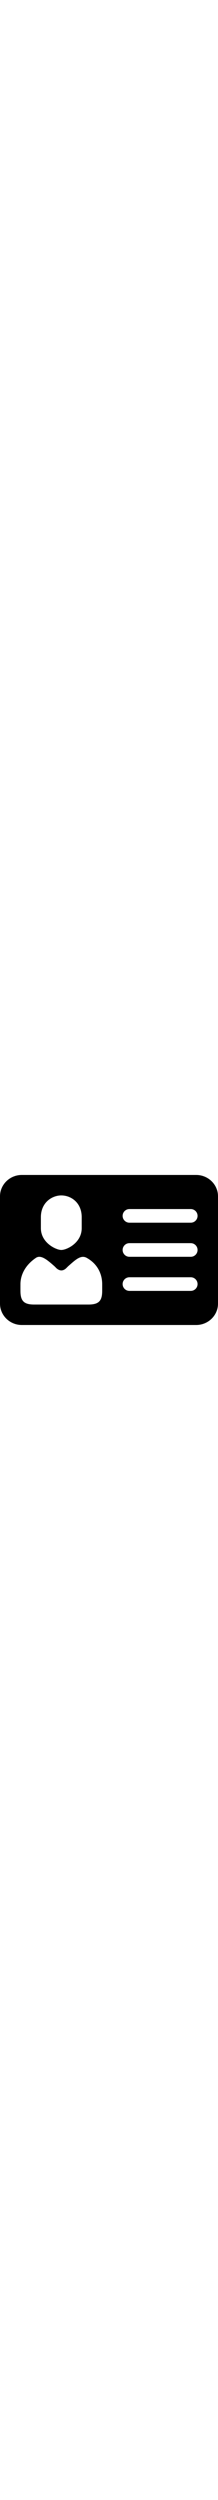 <?xml version="1.0" encoding="iso-8859-1"?>
<!-- Generator: Adobe Illustrator 18.1.1, SVG Export Plug-In . SVG Version: 6.00 Build 0)  -->
<svg version="1.1" id="Capa_1" xmlns="http://www.w3.org/2000/svg" xmlns:xlink="http://www.w3.org/1999/xlink" width="25px" heigth="25px" x="0px" y="0px"
	 viewBox="0 0 286.375 286.375" style="enable-background:new 0 0 286.375 286.375;" xml:space="preserve">
<g id="Info__x2F__Profile">
	<g>
		<path style="fill-rule:evenodd;clip-rule:evenodd;" d="M257.735,44.746H28.63C12.821,44.746,0,57.339,0,72.87v140.635
			c0,15.53,12.821,28.124,28.63,28.124h229.105c15.819,0,28.64-12.594,28.64-28.124V72.87
			C286.375,57.339,273.554,44.746,257.735,44.746z M53.696,100.233c0-19.323,14.595-28.639,26.821-28.639
			c12.646,0,26.821,9.316,26.821,28.639v14.315c0,19.332-19.646,28.639-26.821,28.639c-6.799,0-26.821-9.307-26.821-28.639V100.233z
			 M134.237,196.883c0,12.987-4.369,17.898-17.897,17.898H44.755c-13.529,0-17.899-4.911-17.899-17.898c-0.018-0.14,0-8.792,0-8.95
			c0-9.832,4.484-23.693,20.363-34.425c6.581-4.448,14.909,2.727,24.383,11.073l2.614,2.614c0.087,0.087,2.971,2.84,6.406,2.84
			c3.486,0,6.283-2.871,6.283-2.871v0.005l2.587-2.588c9.474-8.345,16.64-15.381,24.383-11.073
			c16.745,9.317,20.362,24.594,20.362,34.425C134.237,188.091,134.256,196.743,134.237,196.883z M250.578,196.883h-80.543
			c-4.946,0-8.948-4.008-8.948-8.95c0-4.942,4.002-8.949,8.948-8.949h80.543c4.946,0,8.948,4.007,8.948,8.949
			C259.527,192.875,255.524,196.883,250.578,196.883z M250.578,152.137h-80.543c-4.946,0-8.948-4.007-8.948-8.95
			c0-4.942,4.002-8.949,8.948-8.949h80.543c4.946,0,8.948,4.007,8.948,8.949C259.527,148.129,255.524,152.137,250.578,152.137z
			 M250.578,107.391h-80.543c-4.946,0-8.948-4.008-8.948-8.95c0-4.942,4.002-8.949,8.948-8.949h80.543
			c4.946,0,8.948,4.007,8.948,8.949C259.527,103.383,255.524,107.391,250.578,107.391z"/>
	</g>
</g>
<g>
</g>
<g>
</g>
<g>
</g>
<g>
</g>
<g>
</g>
<g>
</g>
<g>
</g>
<g>
</g>
<g>
</g>
<g>
</g>
<g>
</g>
<g>
</g>
<g>
</g>
<g>
</g>
<g>
</g>
</svg>
